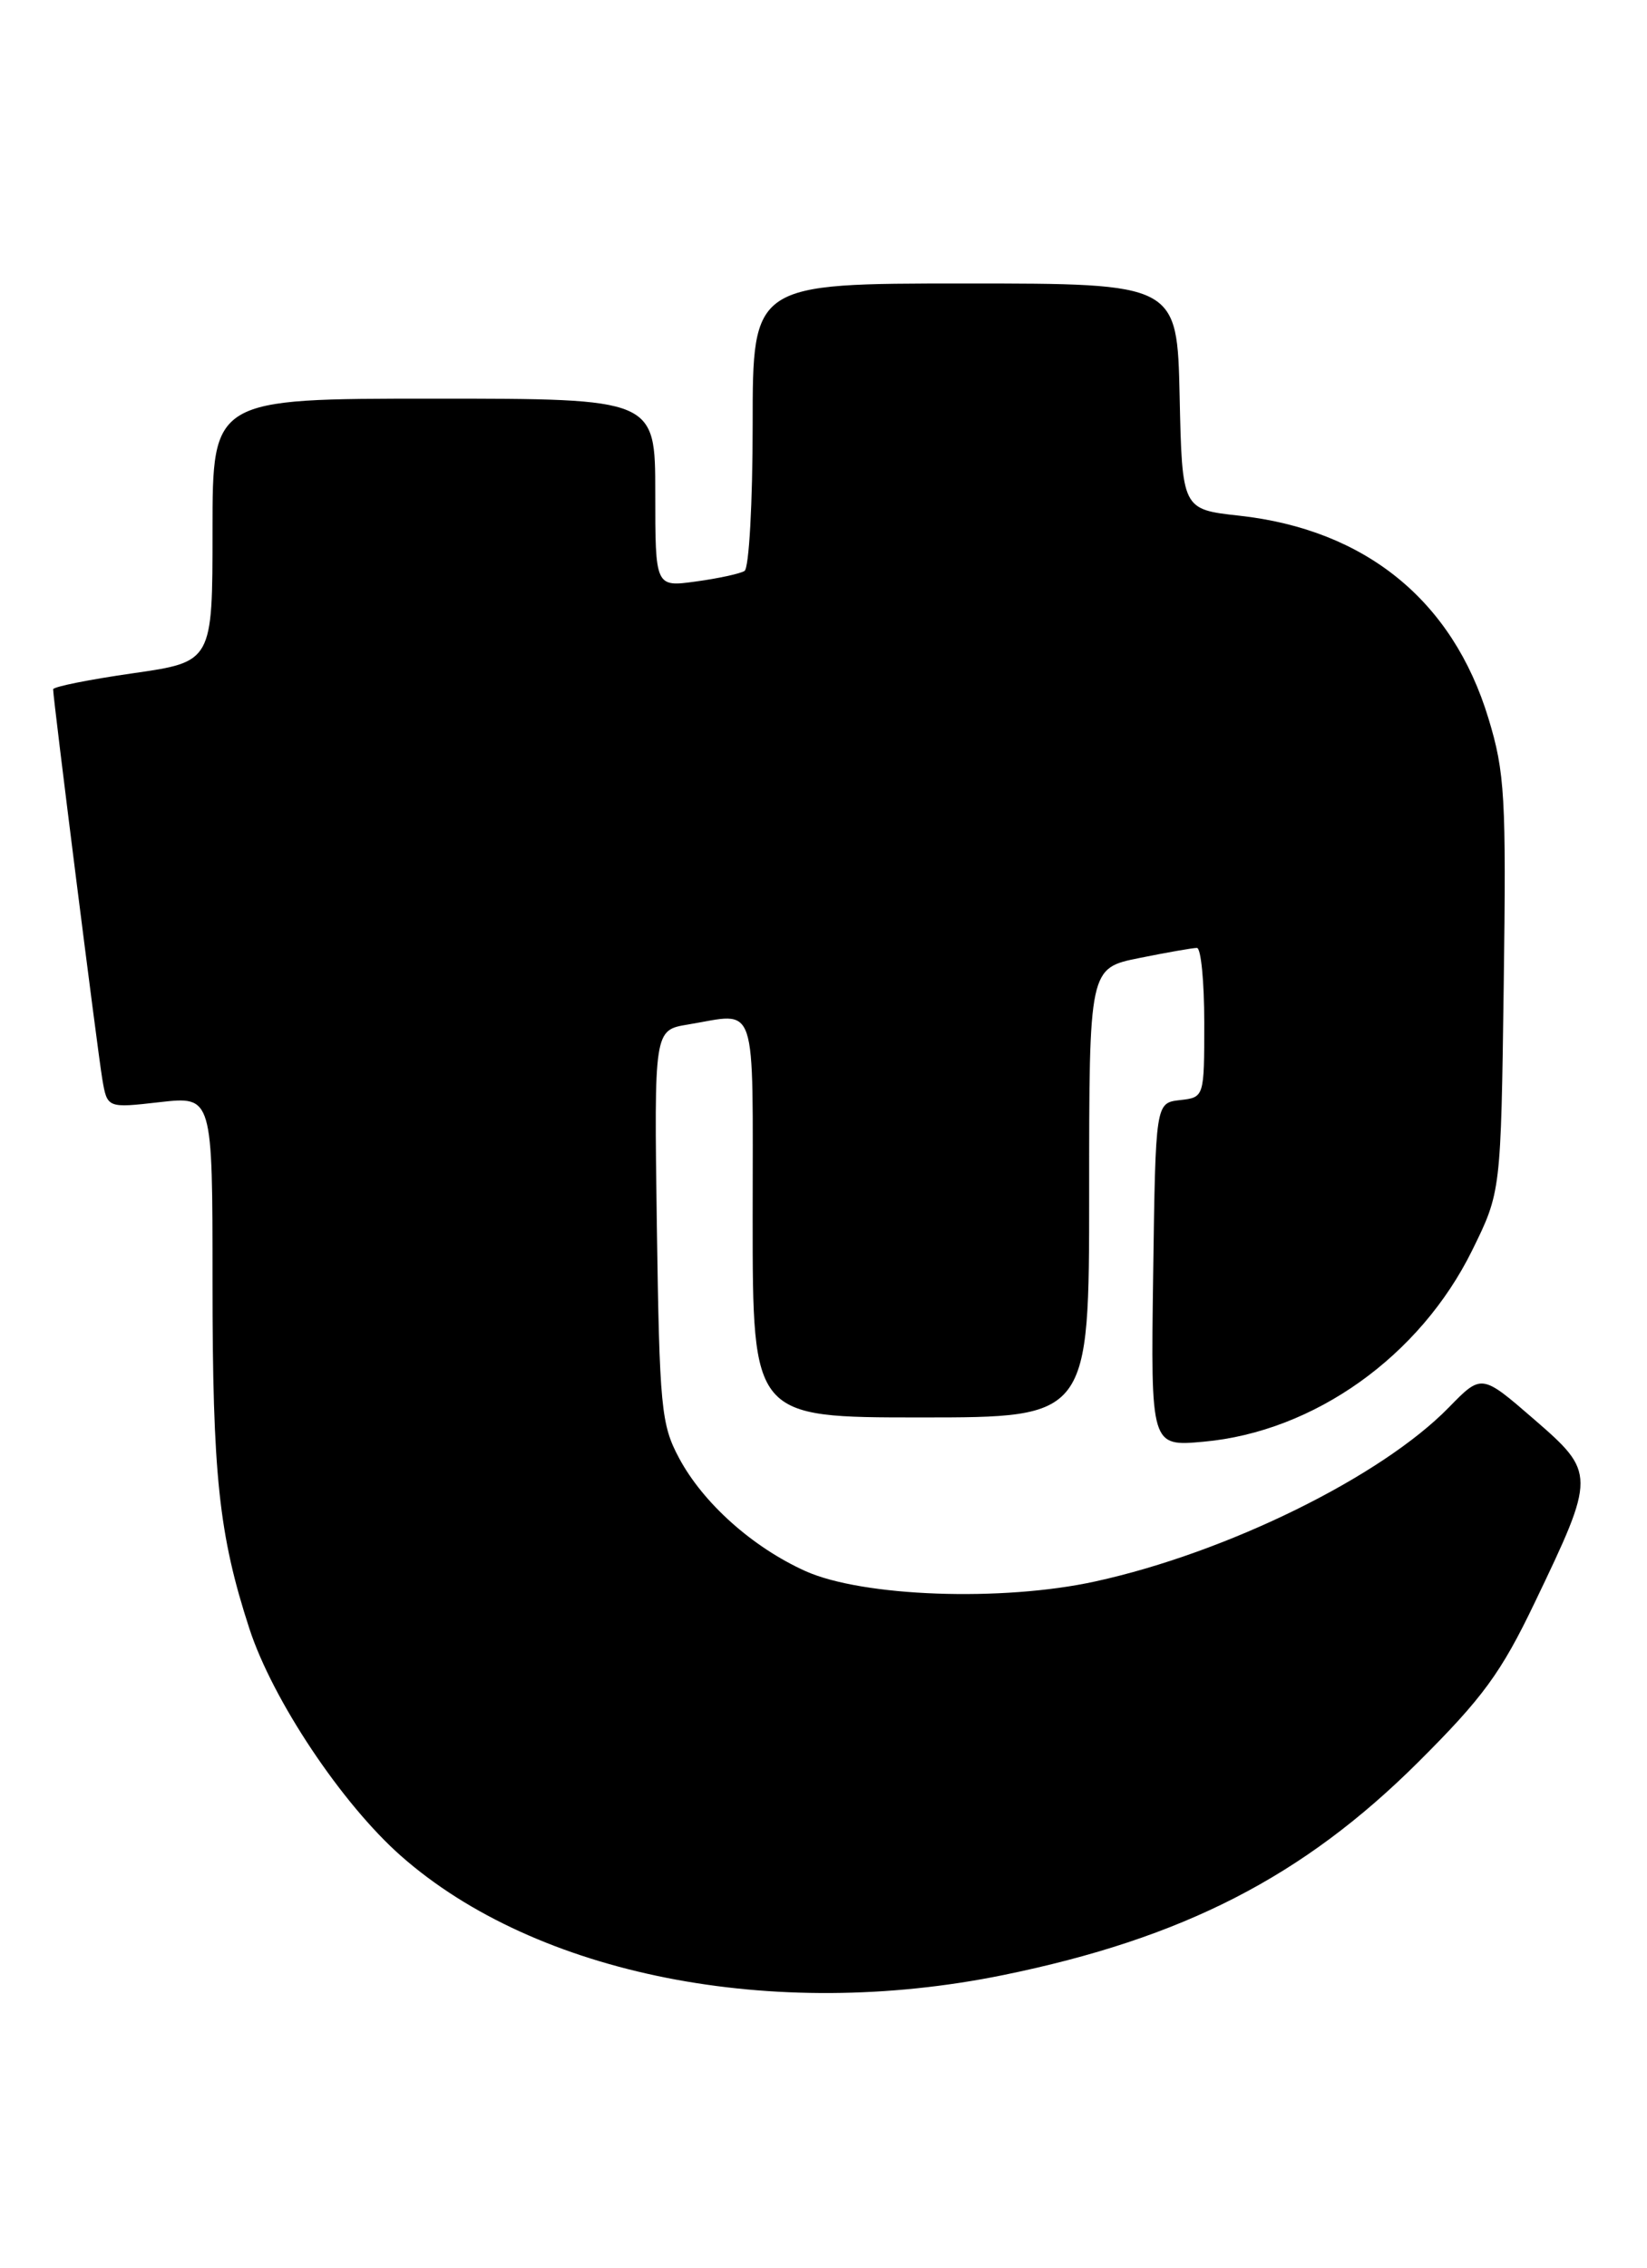 <?xml version="1.0" encoding="UTF-8" standalone="no"?>
<!DOCTYPE svg PUBLIC "-//W3C//DTD SVG 1.1//EN" "http://www.w3.org/Graphics/SVG/1.1/DTD/svg11.dtd" >
<svg xmlns="http://www.w3.org/2000/svg" xmlns:xlink="http://www.w3.org/1999/xlink" version="1.1" viewBox="0 0 186 256">
 <g >
 <path fill="currentColor"
d=" M 113.27 222.95 C 133.60 218.80 147.16 211.85 160.16 198.91 C 167.46 191.64 169.52 188.83 173.32 180.90 C 180.23 166.50 180.23 166.26 173.21 160.18 C 167.32 155.08 167.32 155.08 163.62 158.87 C 156.00 166.68 138.57 175.26 123.70 178.51 C 113.18 180.82 97.40 180.25 90.95 177.34 C 84.97 174.64 79.41 169.67 76.69 164.59 C 74.66 160.80 74.48 158.89 74.18 138.39 C 73.87 116.28 73.87 116.28 77.68 115.65 C 85.65 114.34 85.00 112.38 85.00 137.50 C 85.00 160.00 85.00 160.00 104.00 160.00 C 123.00 160.00 123.00 160.00 123.00 134.64 C 123.00 109.28 123.00 109.28 128.67 108.14 C 131.78 107.51 134.71 107.00 135.17 107.00 C 135.63 107.00 136.00 110.80 136.00 115.43 C 136.00 123.87 136.00 123.87 133.25 124.18 C 130.50 124.50 130.50 124.50 130.23 143.89 C 129.96 163.28 129.96 163.28 135.92 162.74 C 148.41 161.61 160.36 153.10 166.26 141.13 C 169.50 134.55 169.50 134.55 169.82 111.18 C 170.11 89.95 169.95 87.18 168.09 81.08 C 164.06 67.79 154.20 59.78 139.95 58.21 C 133.50 57.50 133.50 57.50 133.22 44.75 C 132.94 32.00 132.94 32.00 108.97 32.00 C 85.00 32.00 85.00 32.00 85.00 47.94 C 85.00 56.71 84.59 64.14 84.08 64.45 C 83.58 64.76 81.10 65.30 78.58 65.64 C 74.00 66.27 74.00 66.27 74.00 55.64 C 74.00 45.00 74.00 45.00 49.00 45.00 C 24.00 45.00 24.00 45.00 24.00 59.85 C 24.00 74.71 24.00 74.71 15.00 76.00 C 10.05 76.71 6.00 77.52 6.00 77.81 C 6.00 78.89 11.02 118.66 11.55 121.79 C 12.11 125.09 12.11 125.09 18.05 124.41 C 24.00 123.74 24.00 123.74 24.00 144.69 C 24.00 166.50 24.71 173.23 28.16 183.83 C 30.78 191.88 38.61 203.62 45.30 209.51 C 60.55 222.95 87.30 228.24 113.27 222.95 Z "/>
</g>
</svg>